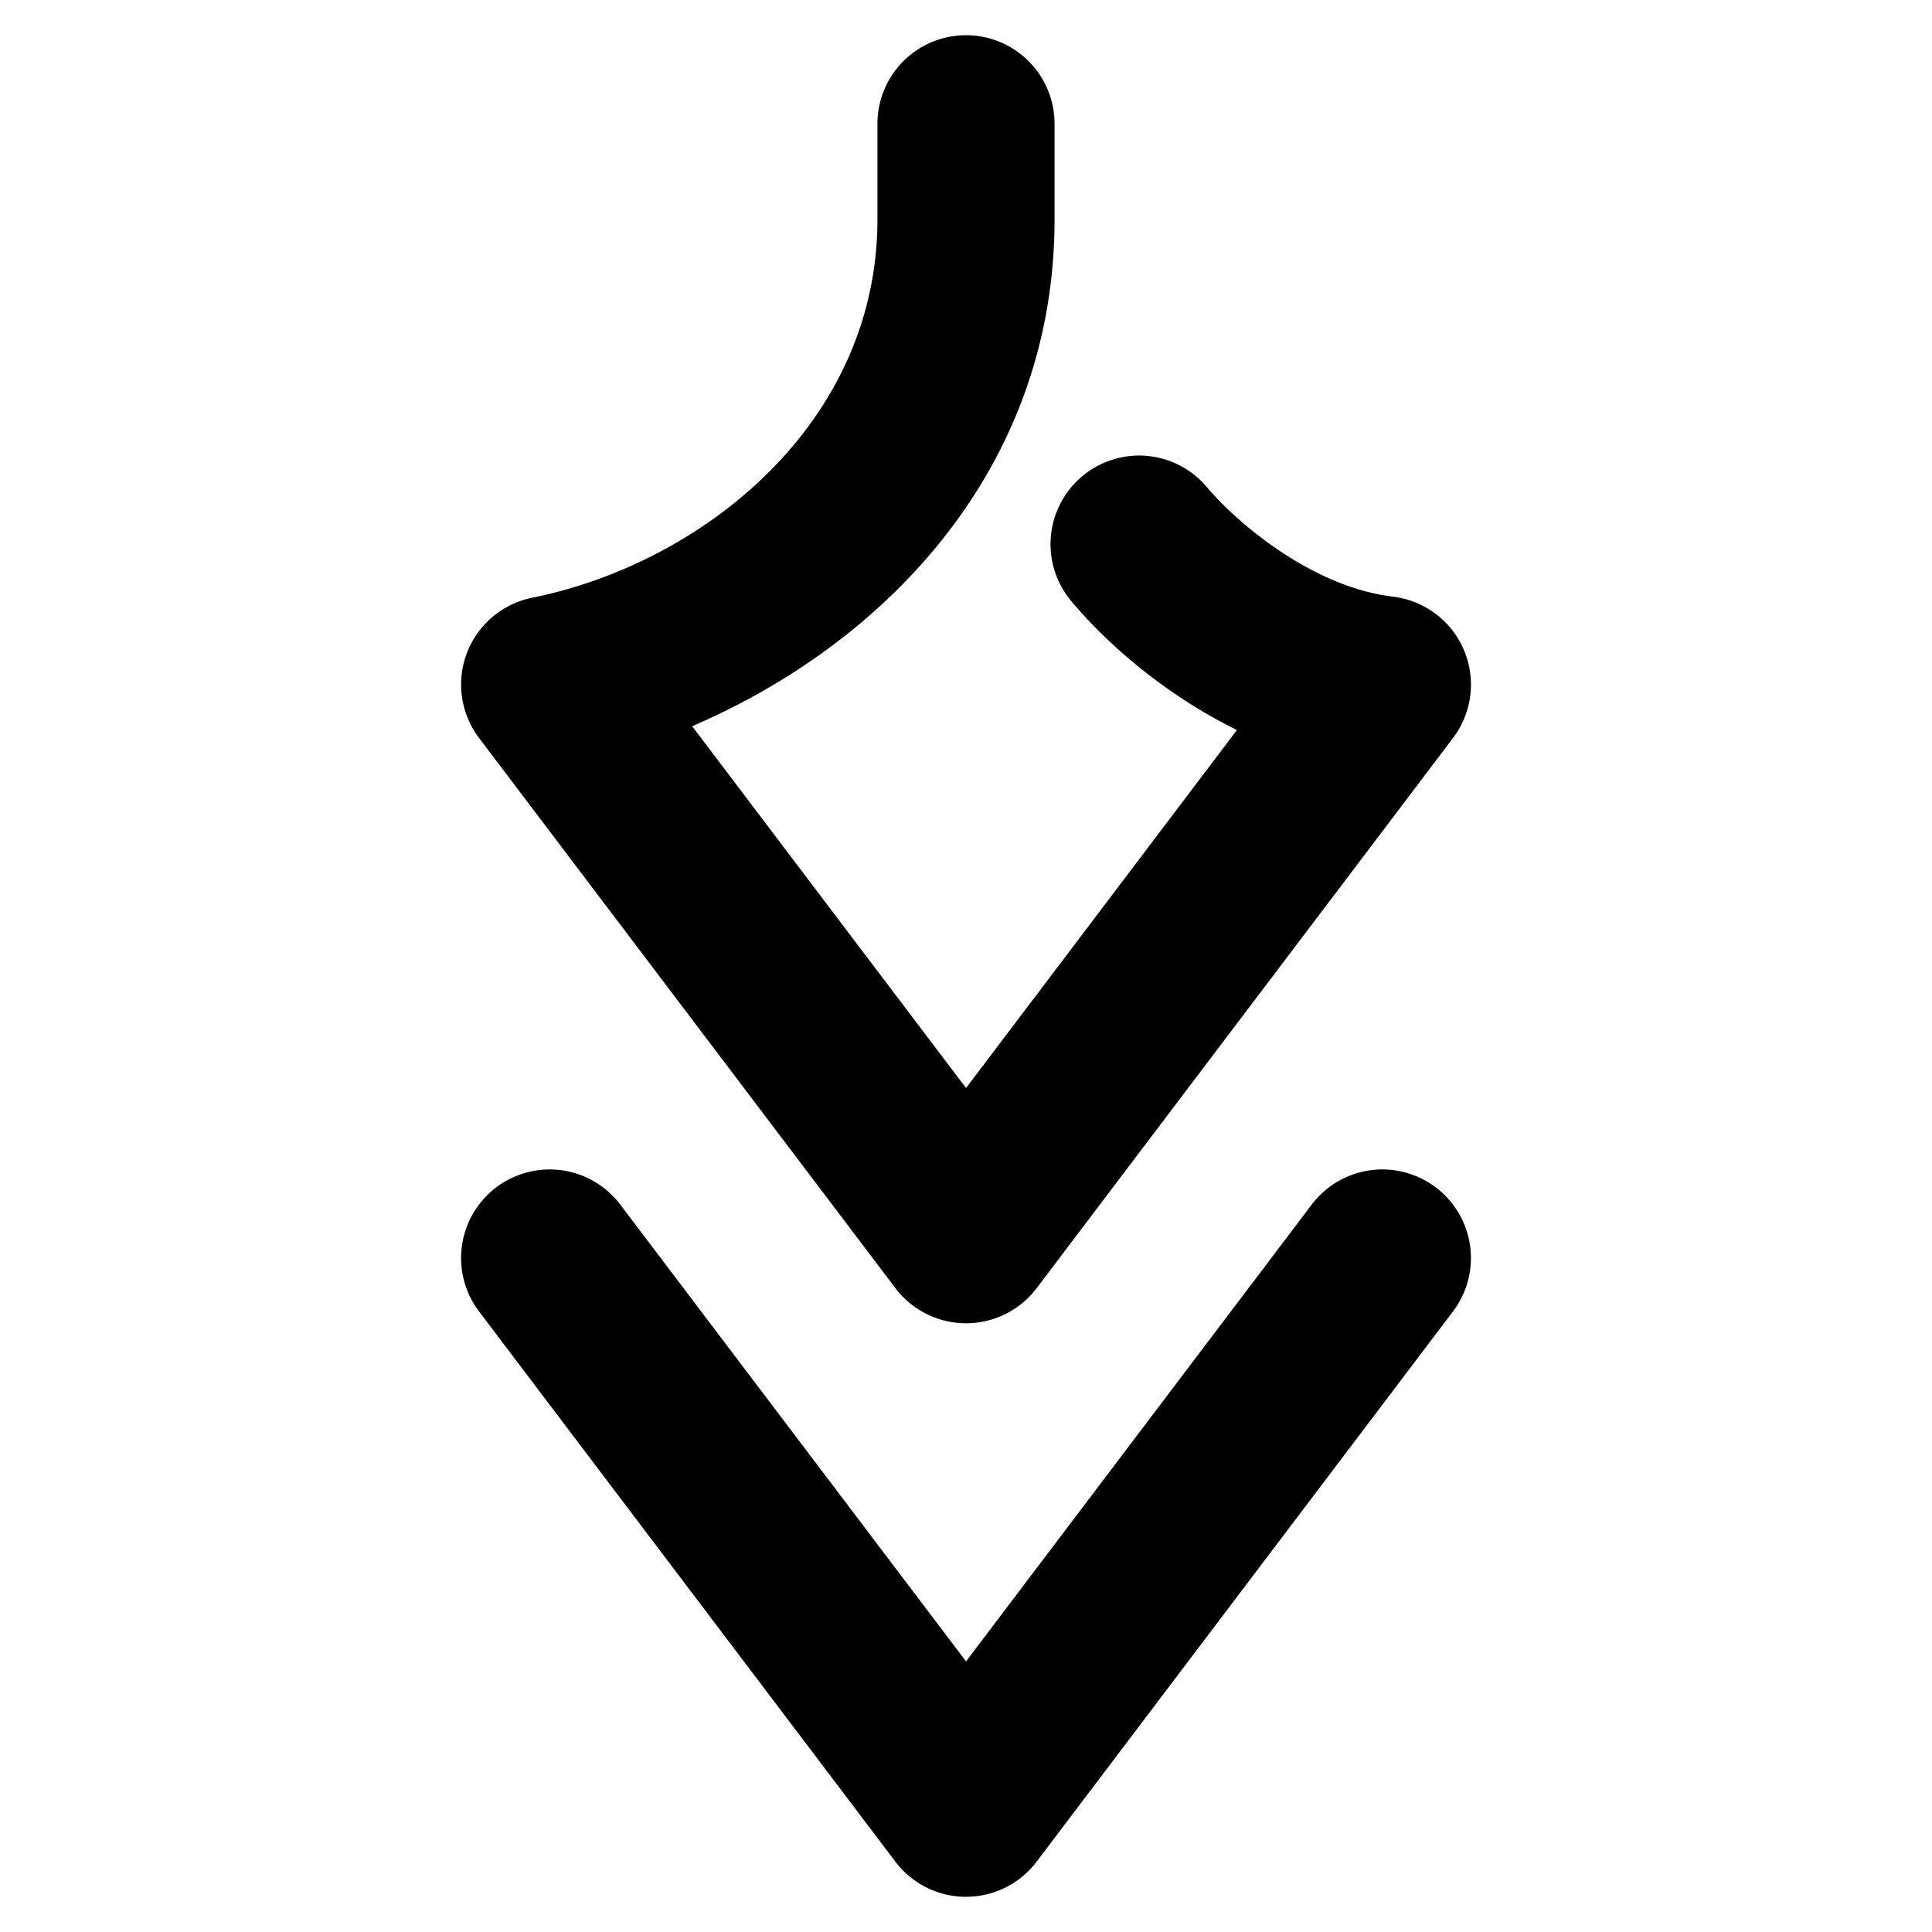 <svg xmlns="http://www.w3.org/2000/svg" width="48" height="48">
	<path d="M 36.544,16.936 A 2.2,2.2 0 0 0 34.608,14.824 C 32.531,14.574 30.649,12.898 29.991,12.109 a 2.2,2.2 0 0 0 -3.1,-0.279 2.2,2.2 0 0 0 -0.279,3.1 c 0.763,0.915 2.178,2.251 4.119,3.207 l -6.73,8.895 -6.805,-8.99 c 4.81,-2.064 9.004,-6.41 9.004,-12.596 V 3.074 A 2.2,2.2 0 0 0 24.001,0.875 2.2,2.2 0 0 0 21.8,3.074 v 2.371 c 0,5.066 -4.322,8.545 -8.58,9.406 a 2.2,2.2 0 0 0 -1.318,3.484 l 10.344,13.668 a 2.2,2.2 0 0 0 3.51,0 l 10.344,-13.668 a 2.2,2.2 0 0 0 0.445,-1.275 2.2,2.2 0 0 0 0,-0.125 z m 0,14.248 a 2.2,2.2 0 0 0 -0.873,-1.684 2.2,2.2 0 0 0 -3.082,0.428 L 24.001,41.277 15.411,29.928 a 2.2,2.2 0 0 0 -3.082,-0.428 2.2,2.2 0 0 0 -0.428,3.082 l 10.344,13.67 a 2.2,2.2 0 0 0 3.51,0 l 10.344,-13.67 a 2.2,2.2 0 0 0 0.445,-1.273 2.2,2.2 0 0 0 0,-0.125 z" fill="#000000"/>
</svg>
